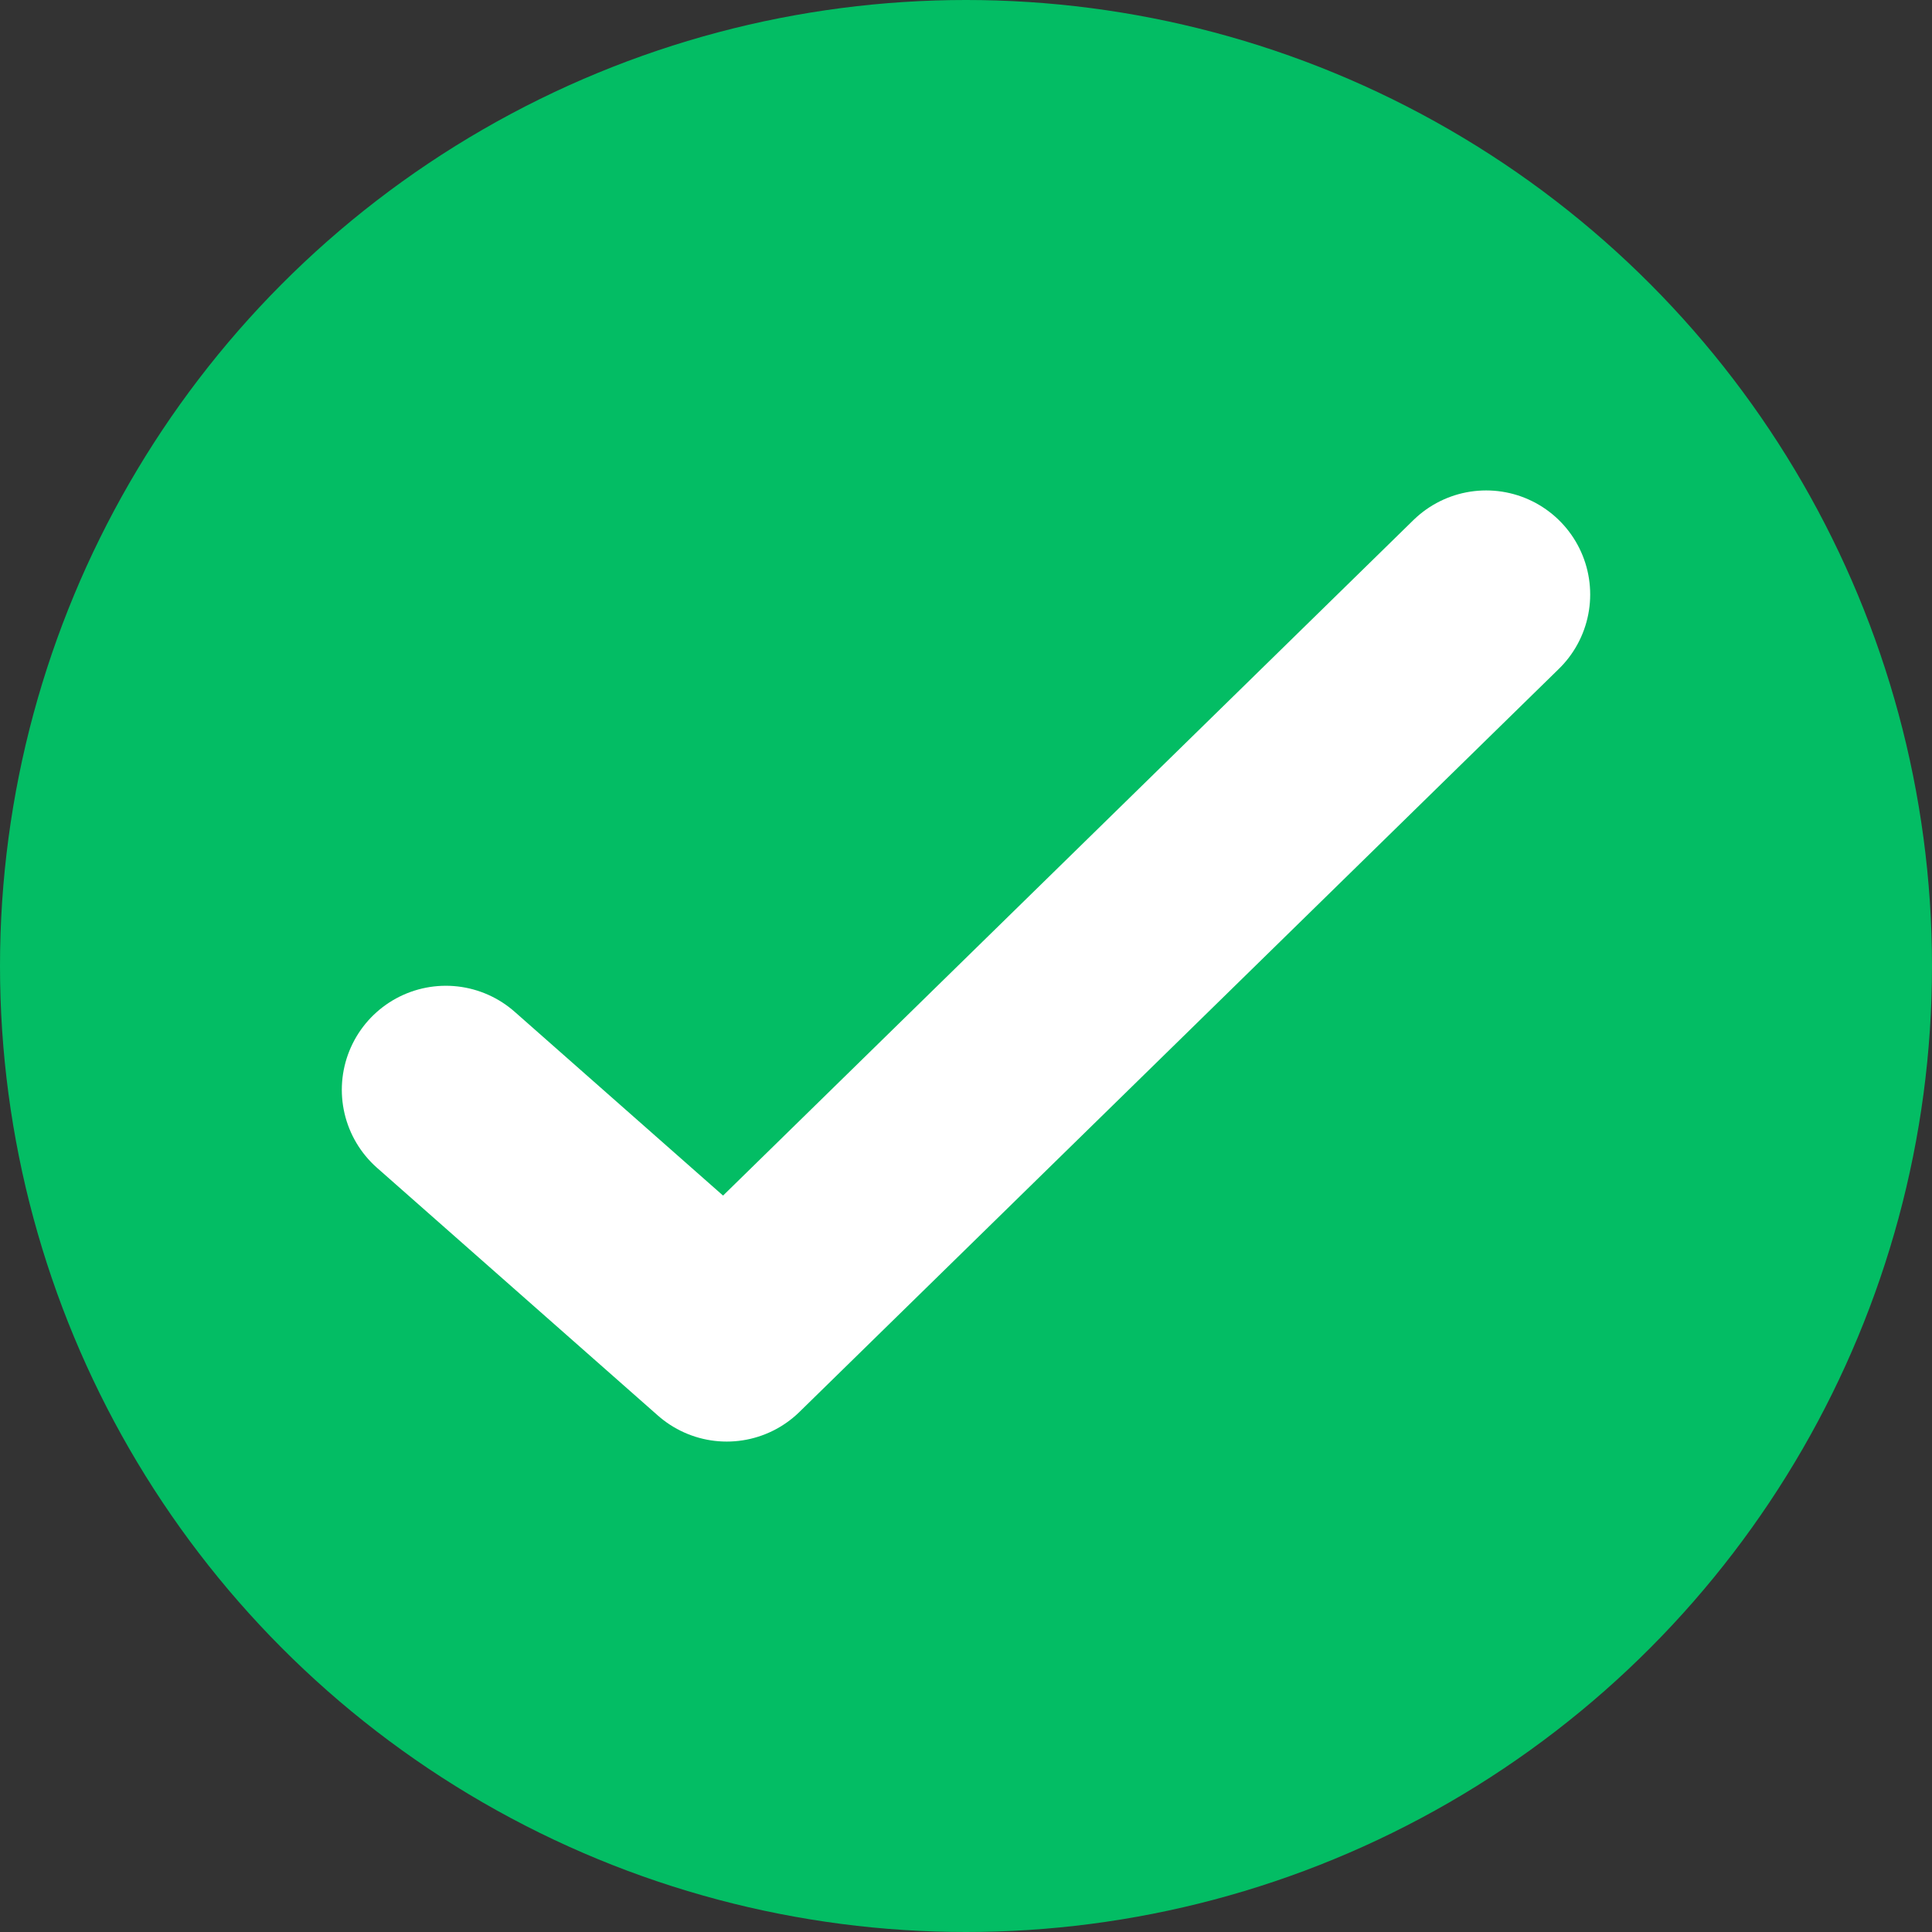 <svg width="13" height="13" viewBox="0 0 13 13" fill="none" xmlns="http://www.w3.org/2000/svg">
<rect x="0" y="0" width="13" height="13" fill="#333333" stroke="none"/>
<circle cx="6.5" cy="6.5" r="6.5" fill="#03BD64"/>
<path d="M3 7.333L4.89 9L10 4" stroke="white" stroke-width="1.4" stroke-linecap="round" stroke-linejoin="round"/>
</svg>

